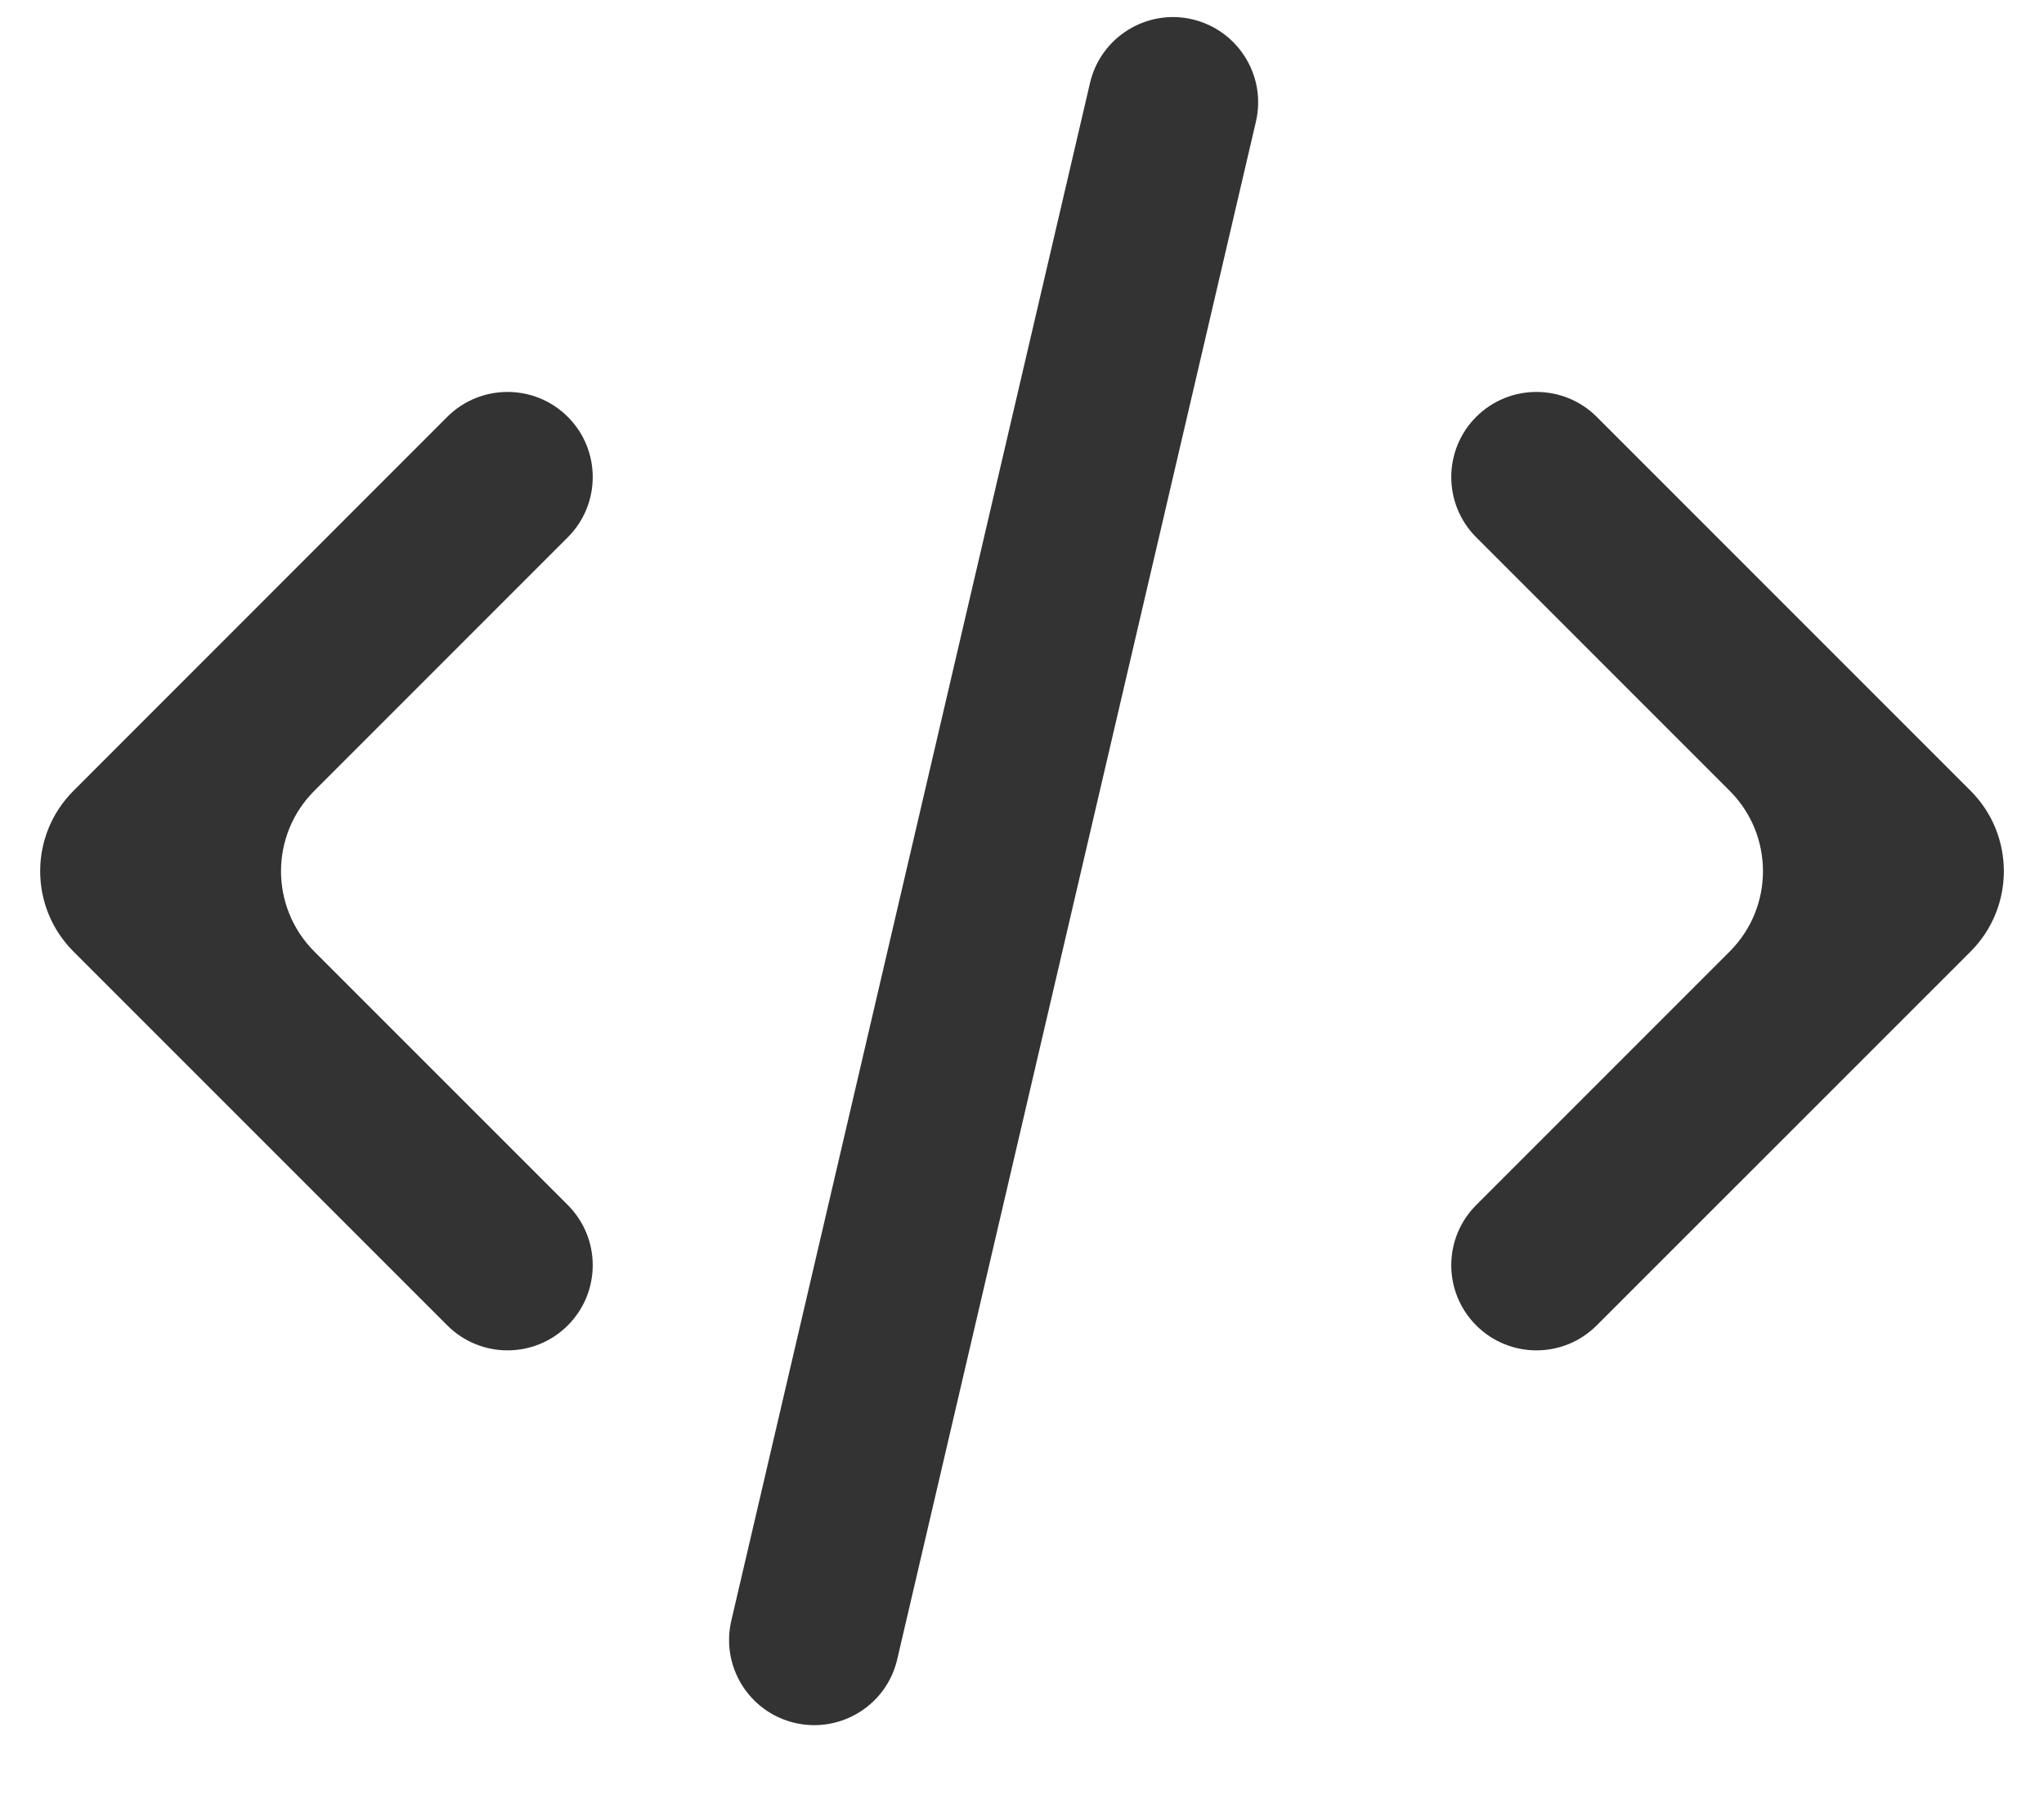 <svg width="18" height="16" viewBox="0 0 18 16" fill="none" xmlns="http://www.w3.org/2000/svg">
<path fill-rule="evenodd" clip-rule="evenodd" d="M7 15.17C6.597 15.076 6.346 14.673 6.44 14.27L9.599 0.73C9.693 0.327 10.097 0.076 10.5 0.17V0.17C10.903 0.265 11.154 0.668 11.06 1.071L7.901 14.611C7.807 15.014 7.403 15.264 7 15.17V15.17ZM3.939 3.67C4.232 3.378 4.707 3.378 5 3.67V3.67C5.293 3.963 5.293 4.438 5 4.731L2.768 6.963C2.377 7.354 2.377 7.987 2.768 8.378L5 10.61C5.293 10.903 5.293 11.377 5 11.67V11.67C4.707 11.963 4.232 11.963 3.939 11.67L0.647 8.378C0.256 7.987 0.256 7.354 0.647 6.963L3.939 3.67ZM15.232 8.378C15.623 7.987 15.623 7.354 15.232 6.963L13 4.731C12.707 4.438 12.707 3.963 13 3.67V3.67C13.293 3.378 13.768 3.378 14.061 3.67L17.354 6.963C17.744 7.354 17.744 7.987 17.354 8.378L14.061 11.67C13.768 11.963 13.293 11.963 13 11.67V11.67C12.707 11.377 12.707 10.903 13 10.61L15.232 8.378Z" fill="#333333"/>
</svg>
